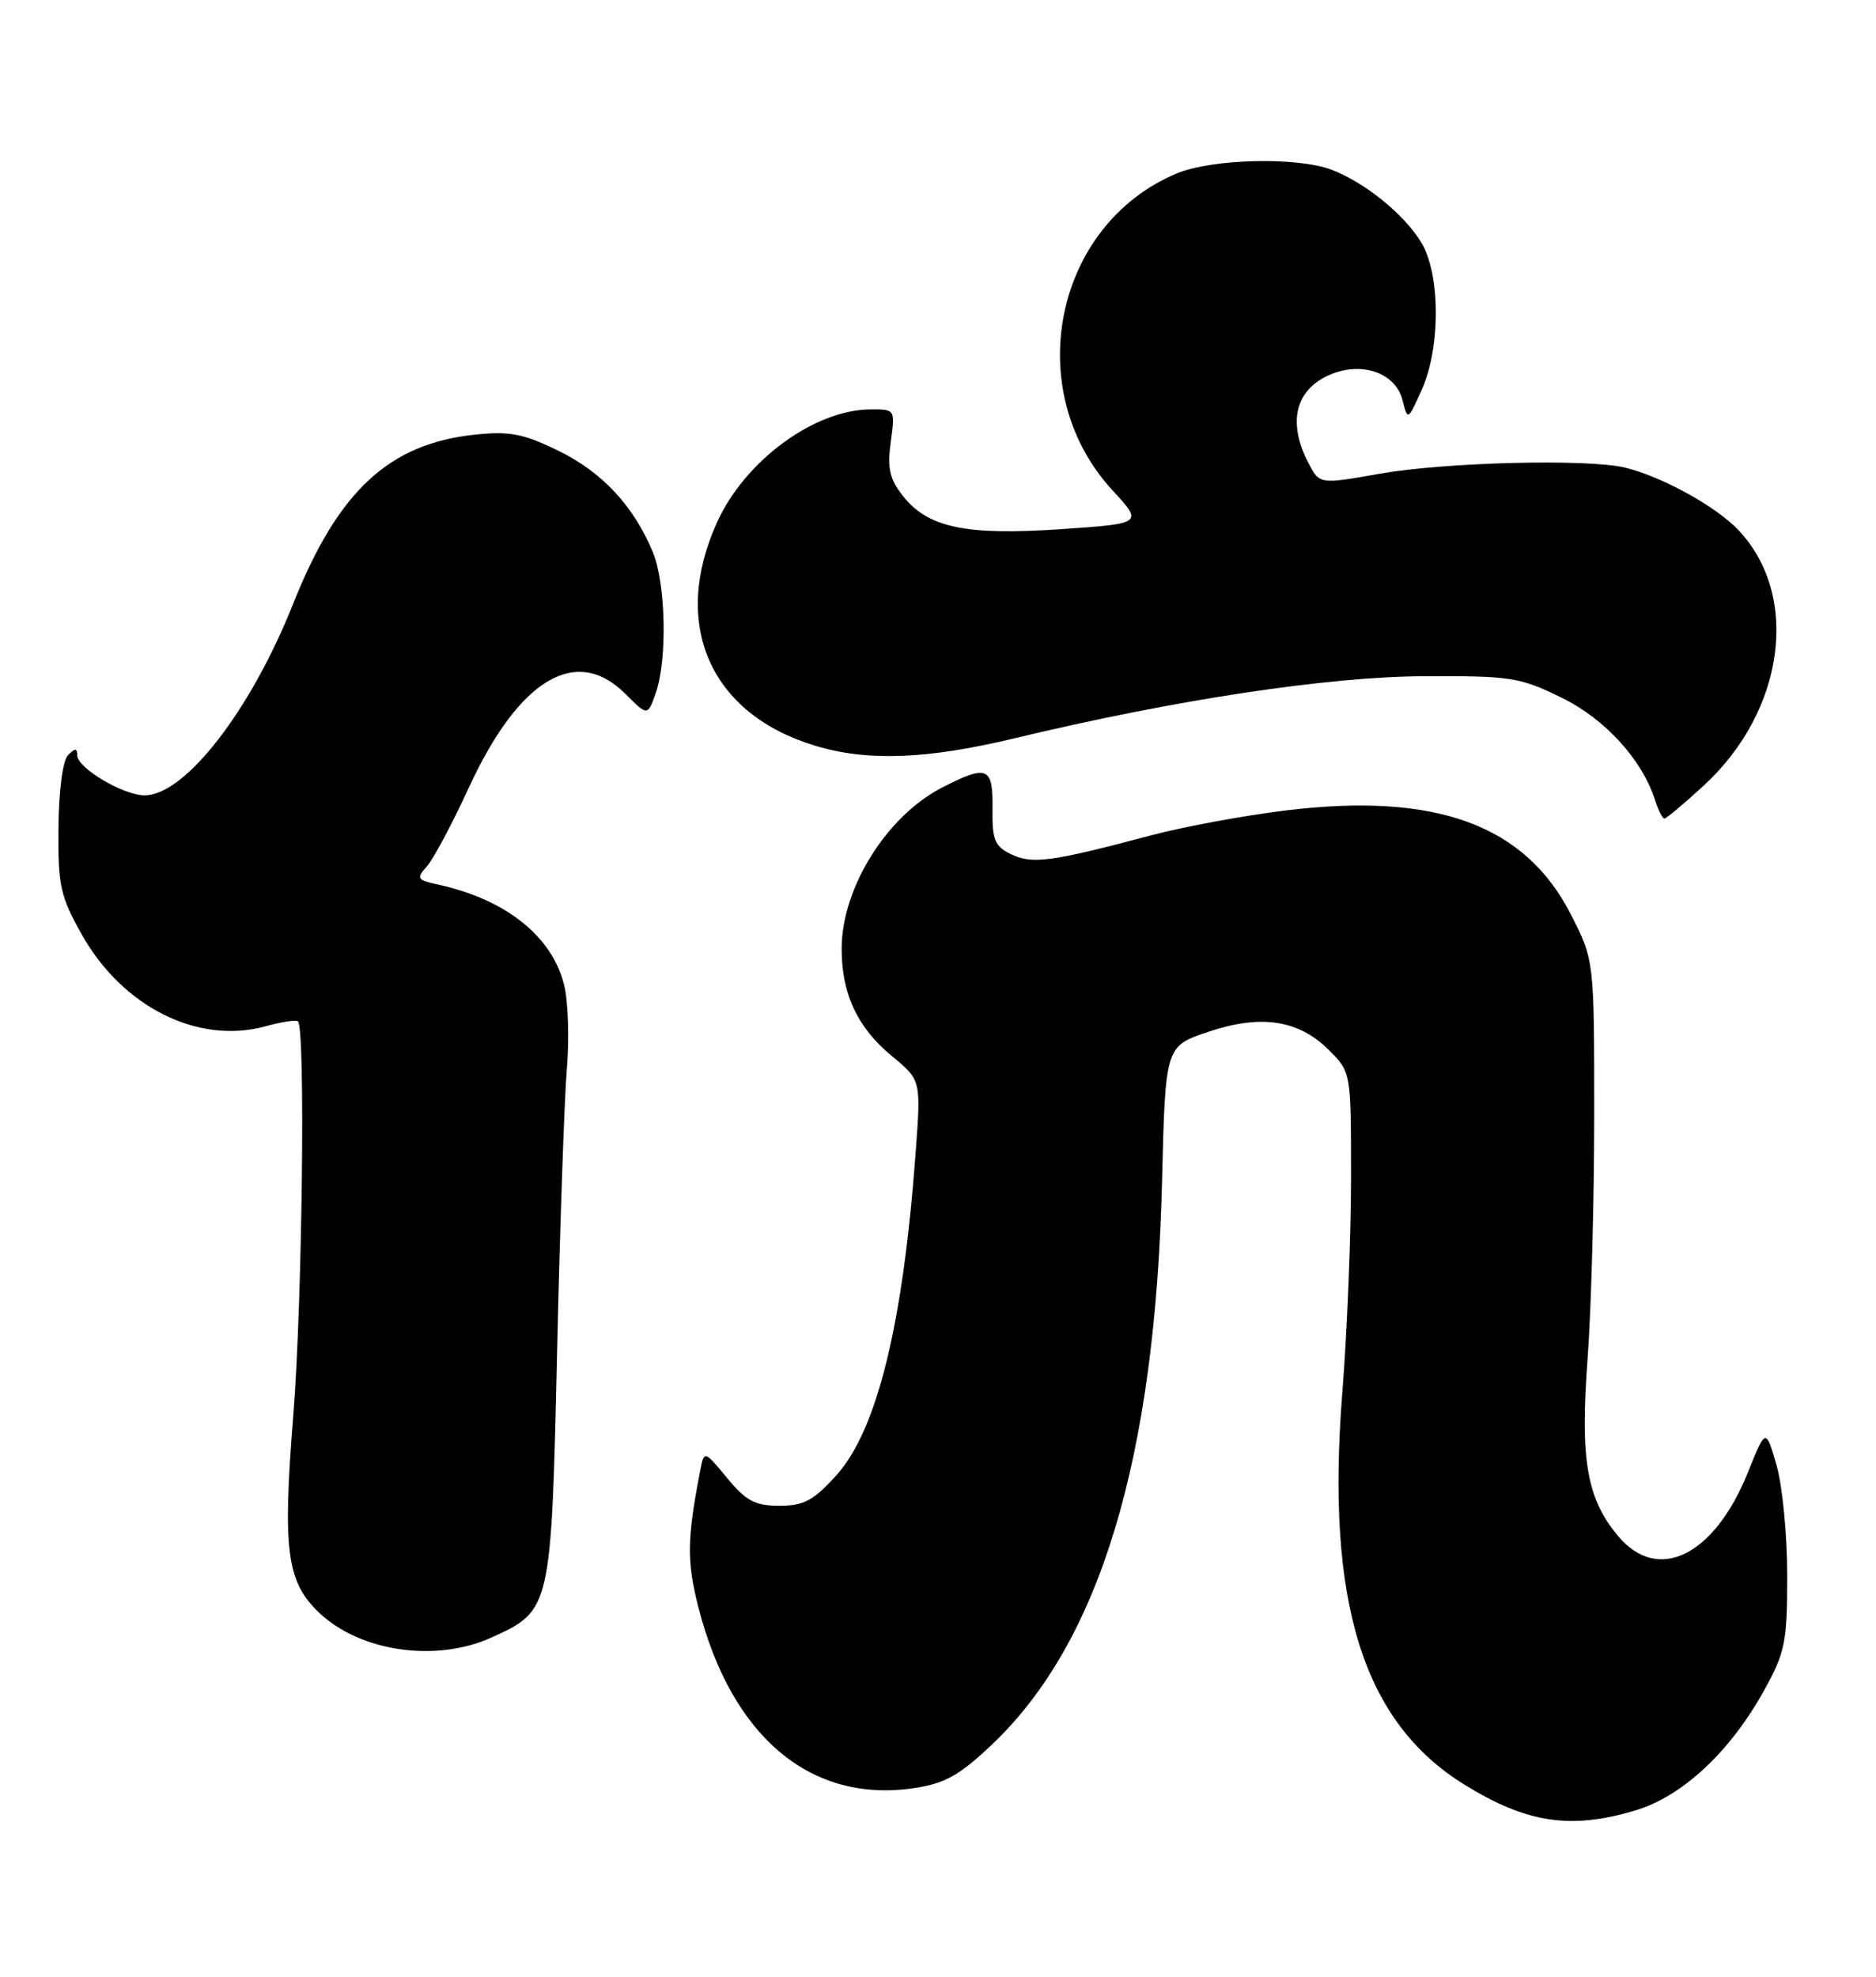 <?xml version="1.0" encoding="UTF-8" standalone="no"?>
<!DOCTYPE svg PUBLIC "-//W3C//DTD SVG 1.1//EN" "http://www.w3.org/Graphics/SVG/1.1/DTD/svg11.dtd" >
<svg xmlns="http://www.w3.org/2000/svg" xmlns:xlink="http://www.w3.org/1999/xlink" version="1.1" viewBox="0 0 243 256">
 <g >
 <path fill="currentColor"
d=" M 211.76 234.48 C 217.89 232.66 224.08 226.90 228.50 218.92 C 231.24 213.97 231.50 212.68 231.50 204.00 C 231.50 198.78 230.87 192.35 230.11 189.72 C 228.72 184.93 228.72 184.93 226.39 190.72 C 222.04 201.49 214.76 205.07 209.62 198.95 C 205.53 194.11 204.66 189.04 205.64 176.00 C 206.11 169.68 206.50 155.47 206.50 144.43 C 206.50 124.35 206.50 124.35 203.48 118.43 C 197.55 106.81 186.04 102.60 166.66 104.94 C 161.21 105.60 153.32 107.06 149.13 108.17 C 136.25 111.60 133.71 111.95 131.00 110.64 C 128.84 109.60 128.51 108.80 128.56 104.72 C 128.63 99.30 127.90 98.99 122.09 101.96 C 114.90 105.62 109.06 114.93 109.02 122.78 C 108.99 128.65 111.05 133.07 115.52 136.76 C 119.30 139.87 119.30 139.87 118.61 149.18 C 116.98 171.49 113.61 185.21 108.33 191.06 C 105.37 194.33 104.12 195.00 100.96 195.00 C 97.80 195.00 96.64 194.38 94.18 191.40 C 91.20 187.79 91.20 187.79 90.66 190.65 C 88.98 199.38 88.95 202.24 90.47 208.17 C 94.77 224.97 105.05 233.57 118.42 231.56 C 122.38 230.97 124.27 229.92 128.43 225.98 C 142.46 212.71 149.64 189.01 150.52 153.00 C 150.95 135.50 150.95 135.50 156.46 133.64 C 163.31 131.32 168.21 132.06 172.15 136.00 C 175.00 138.85 175.00 138.85 175.00 152.52 C 175.00 160.05 174.49 172.59 173.87 180.39 C 171.72 207.52 176.55 223.00 189.70 231.12 C 197.73 236.09 203.42 236.95 211.76 234.48 Z  M 63.67 212.06 C 71.37 208.57 71.41 208.39 72.16 175.05 C 72.53 158.80 73.10 142.35 73.42 138.50 C 73.75 134.65 73.60 129.76 73.09 127.64 C 71.56 121.26 65.52 116.45 56.64 114.53 C 54.02 113.96 53.91 113.76 55.29 112.20 C 56.13 111.27 58.58 106.67 60.73 102.00 C 67.22 87.92 74.64 83.48 81.02 89.87 C 83.89 92.74 83.89 92.74 84.95 89.72 C 86.46 85.39 86.24 75.52 84.55 71.47 C 82.06 65.50 78.00 61.15 72.36 58.39 C 67.83 56.17 66.04 55.82 61.59 56.28 C 50.38 57.44 43.79 63.56 37.95 78.24 C 32.45 92.06 23.95 103.01 18.72 103.00 C 15.96 102.99 10.00 99.45 10.00 97.81 C 10.00 96.88 9.73 96.87 8.82 97.78 C 8.13 98.47 7.62 102.32 7.57 107.23 C 7.51 114.69 7.80 116.04 10.58 121.00 C 15.86 130.41 25.66 135.31 34.38 132.91 C 36.47 132.33 38.37 132.04 38.60 132.27 C 39.58 133.25 39.15 168.82 37.99 183.31 C 36.58 200.80 37.13 204.89 41.39 208.90 C 46.73 213.92 56.52 215.31 63.67 212.06 Z  M 220.67 101.75 C 231.18 92.10 233.22 77.16 225.19 68.66 C 222.27 65.57 215.28 61.72 210.50 60.56 C 205.70 59.39 187.19 59.85 178.71 61.35 C 170.91 62.73 170.91 62.73 169.46 59.91 C 166.73 54.65 167.80 50.41 172.33 48.50 C 176.47 46.76 180.79 48.30 181.68 51.85 C 182.34 54.48 182.36 54.47 184.15 50.50 C 186.62 45.01 186.59 35.47 184.08 31.37 C 181.87 27.74 176.81 23.64 172.50 21.99 C 168.07 20.29 157.00 20.55 152.43 22.46 C 136.55 29.09 132.18 50.56 144.09 63.48 C 148.07 67.80 148.07 67.80 137.43 68.53 C 125.11 69.37 120.20 68.34 116.96 64.23 C 115.23 62.04 114.92 60.66 115.38 57.25 C 115.96 53.00 115.96 53.00 112.73 53.02 C 105.45 53.07 96.47 59.69 92.87 67.66 C 86.88 80.90 91.99 92.48 105.61 96.58 C 112.40 98.63 120.11 98.33 131.50 95.59 C 152.20 90.62 172.00 87.62 184.50 87.57 C 195.68 87.52 196.89 87.71 202.25 90.34 C 207.95 93.12 212.76 98.43 214.43 103.75 C 214.82 104.99 215.34 106.00 215.59 106.00 C 215.84 106.00 218.13 104.09 220.67 101.75 Z "/>
</g>
</svg>